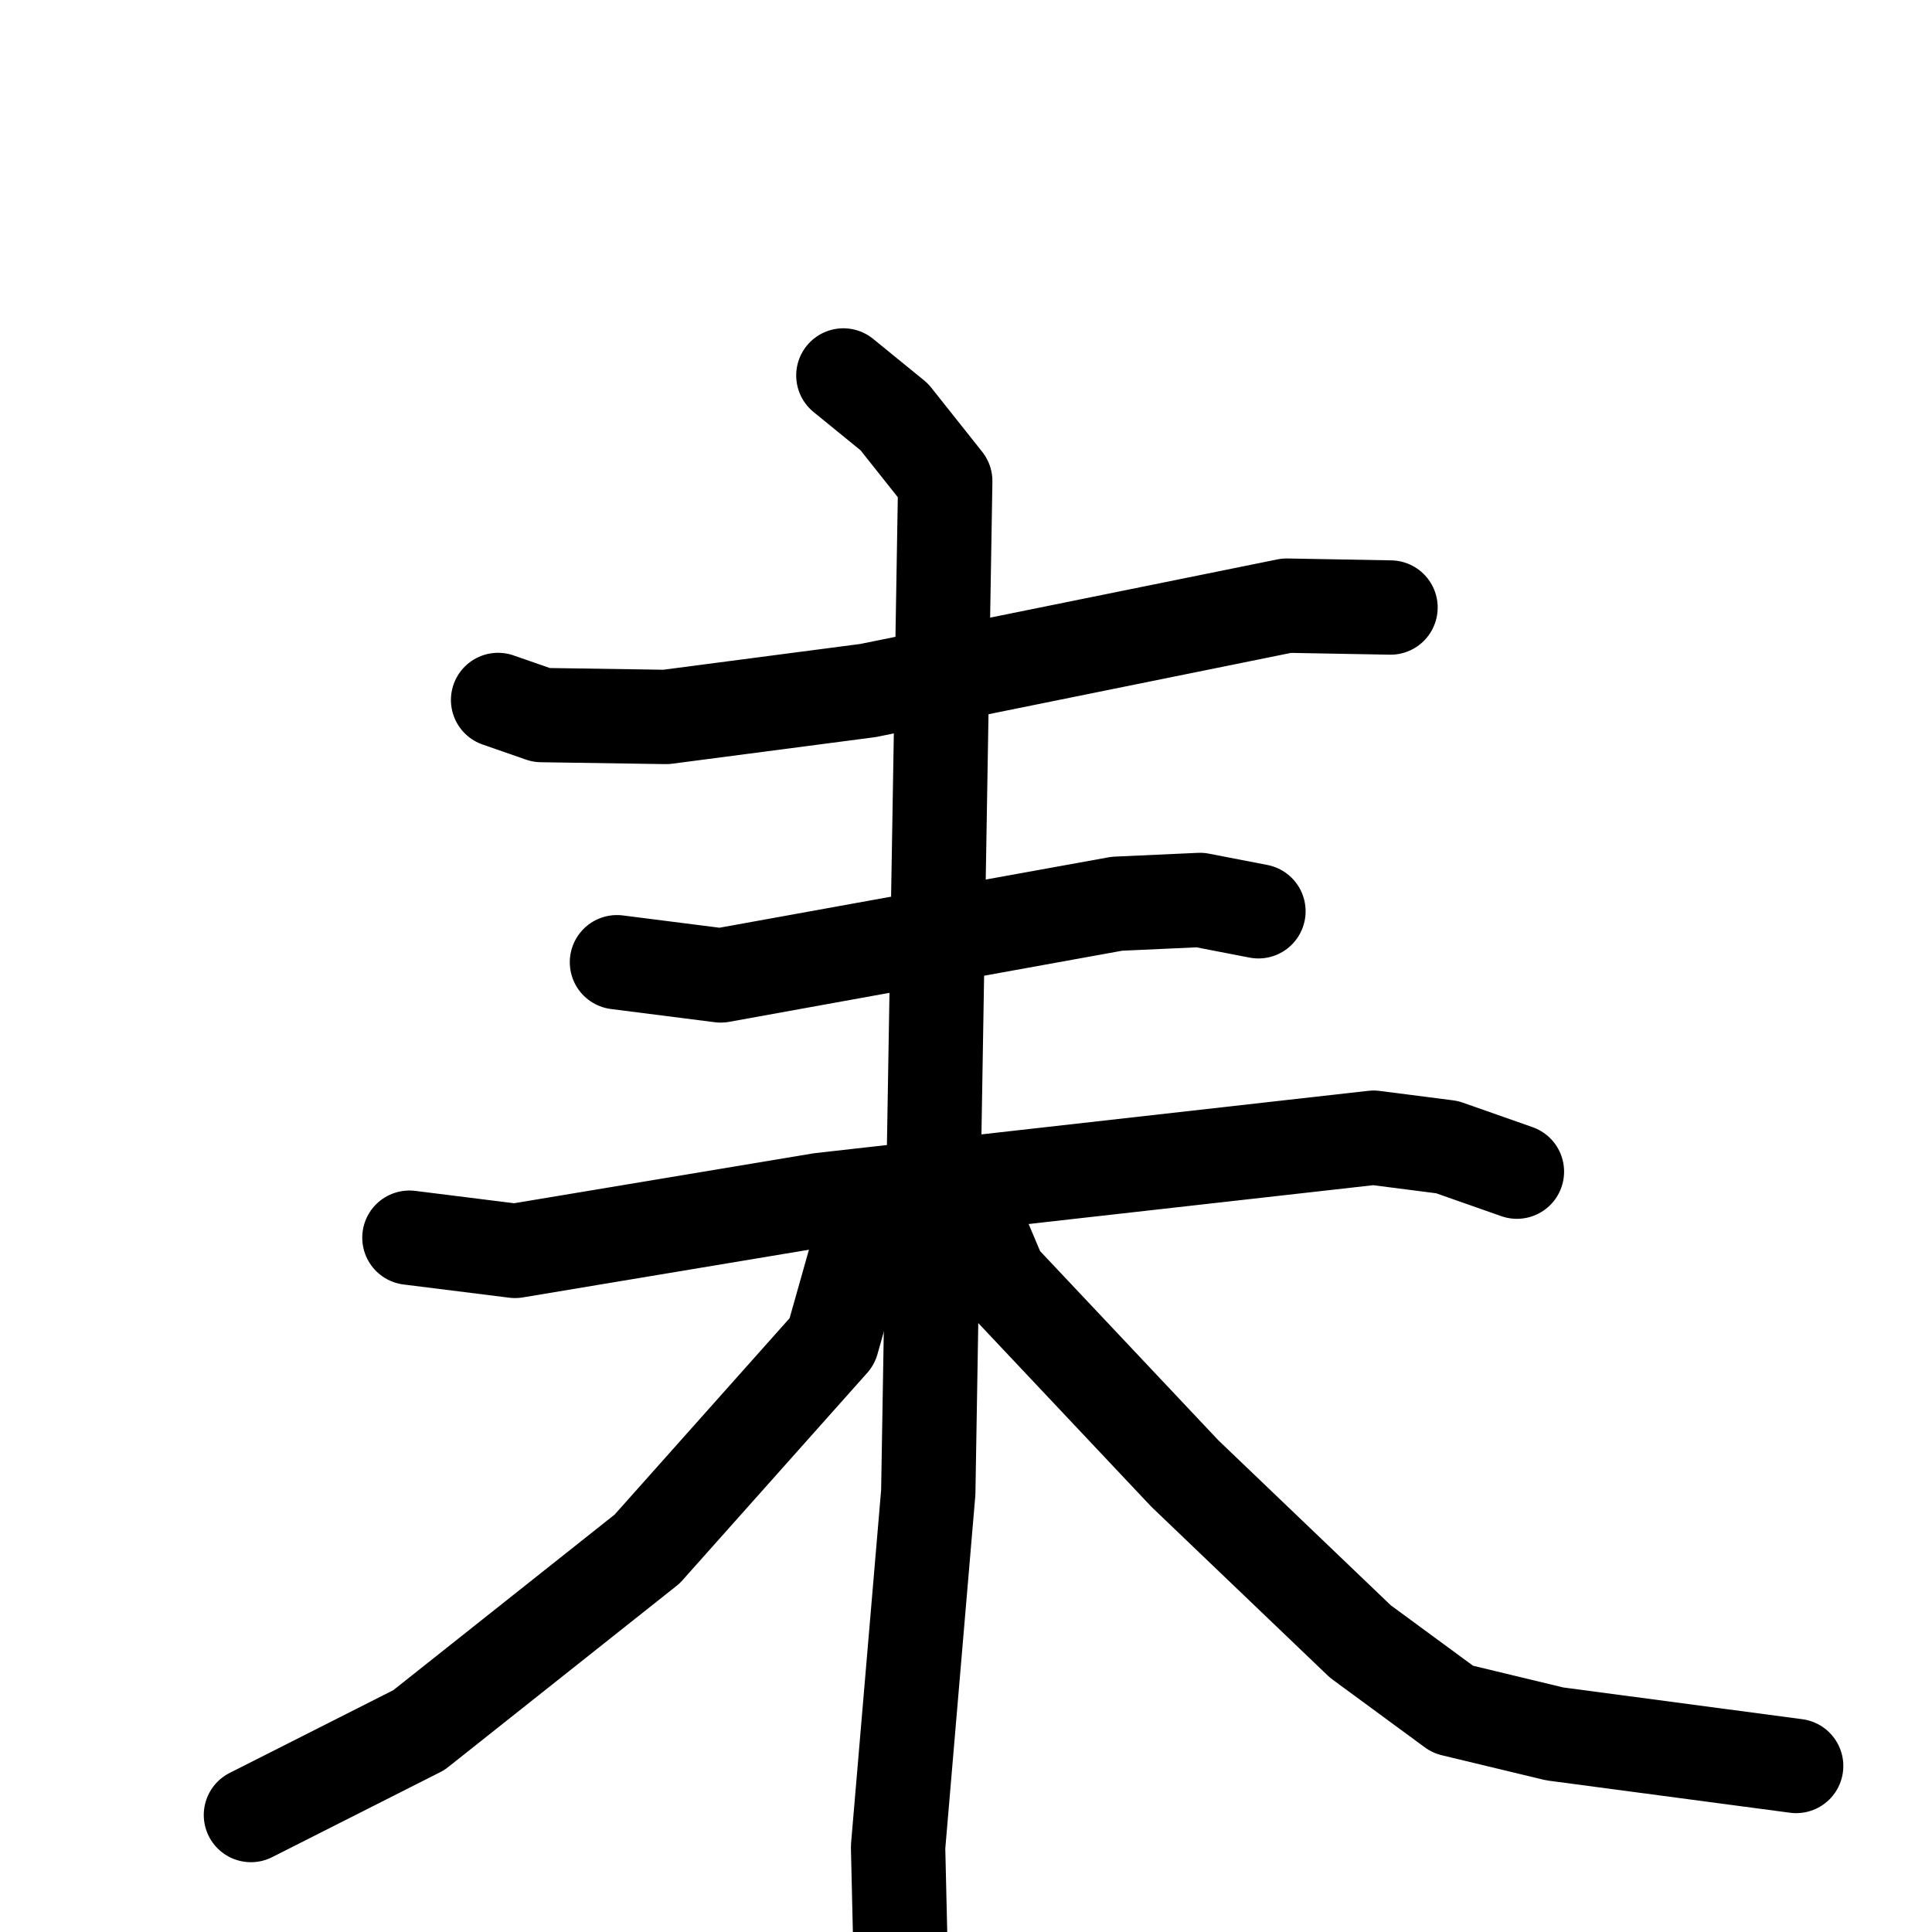 <svg xmlns="http://www.w3.org/2000/svg" viewBox="0 0 1024 1024">
  <g style="fill:none;stroke:#000000;stroke-width:50;stroke-linecap:round;stroke-linejoin:round;" transform="scale(1, 1) translate(0, 0)">
    <path d="M 264.0,371.0 L 287.0,379.0 L 353.0,380.0 L 460.0,366.0 L 682.0,321.0 L 737.0,322.0"/>
    <path d="M 327.0,510.0 L 382.0,517.0 L 592.0,479.0 L 636.0,477.0 L 667.0,483.0"/>
    <path d="M 217.0,656.0 L 273.0,663.0 L 435.0,636.0 L 728.0,603.0 L 767.0,608.0 L 804.0,621.0"/>
    <path d="M 447.0,199.0 L 474.0,221.0 L 501.0,255.0 L 492.0,791.0 L 476.0,979.0 L 478.0,1065.0"/>
    <path d="M 464.0,657.0 L 454.0,665.0 L 441.0,711.0 L 343.0,821.0 L 222.0,917.0 L 133.0,962.0"/>
    <path d="M 519.0,651.0 L 530.0,677.0 L 628.0,781.0 L 721.0,870.0 L 770.0,906.0 L 824.0,919.0 L 952.0,936.0"/>
  </g>
</svg>
